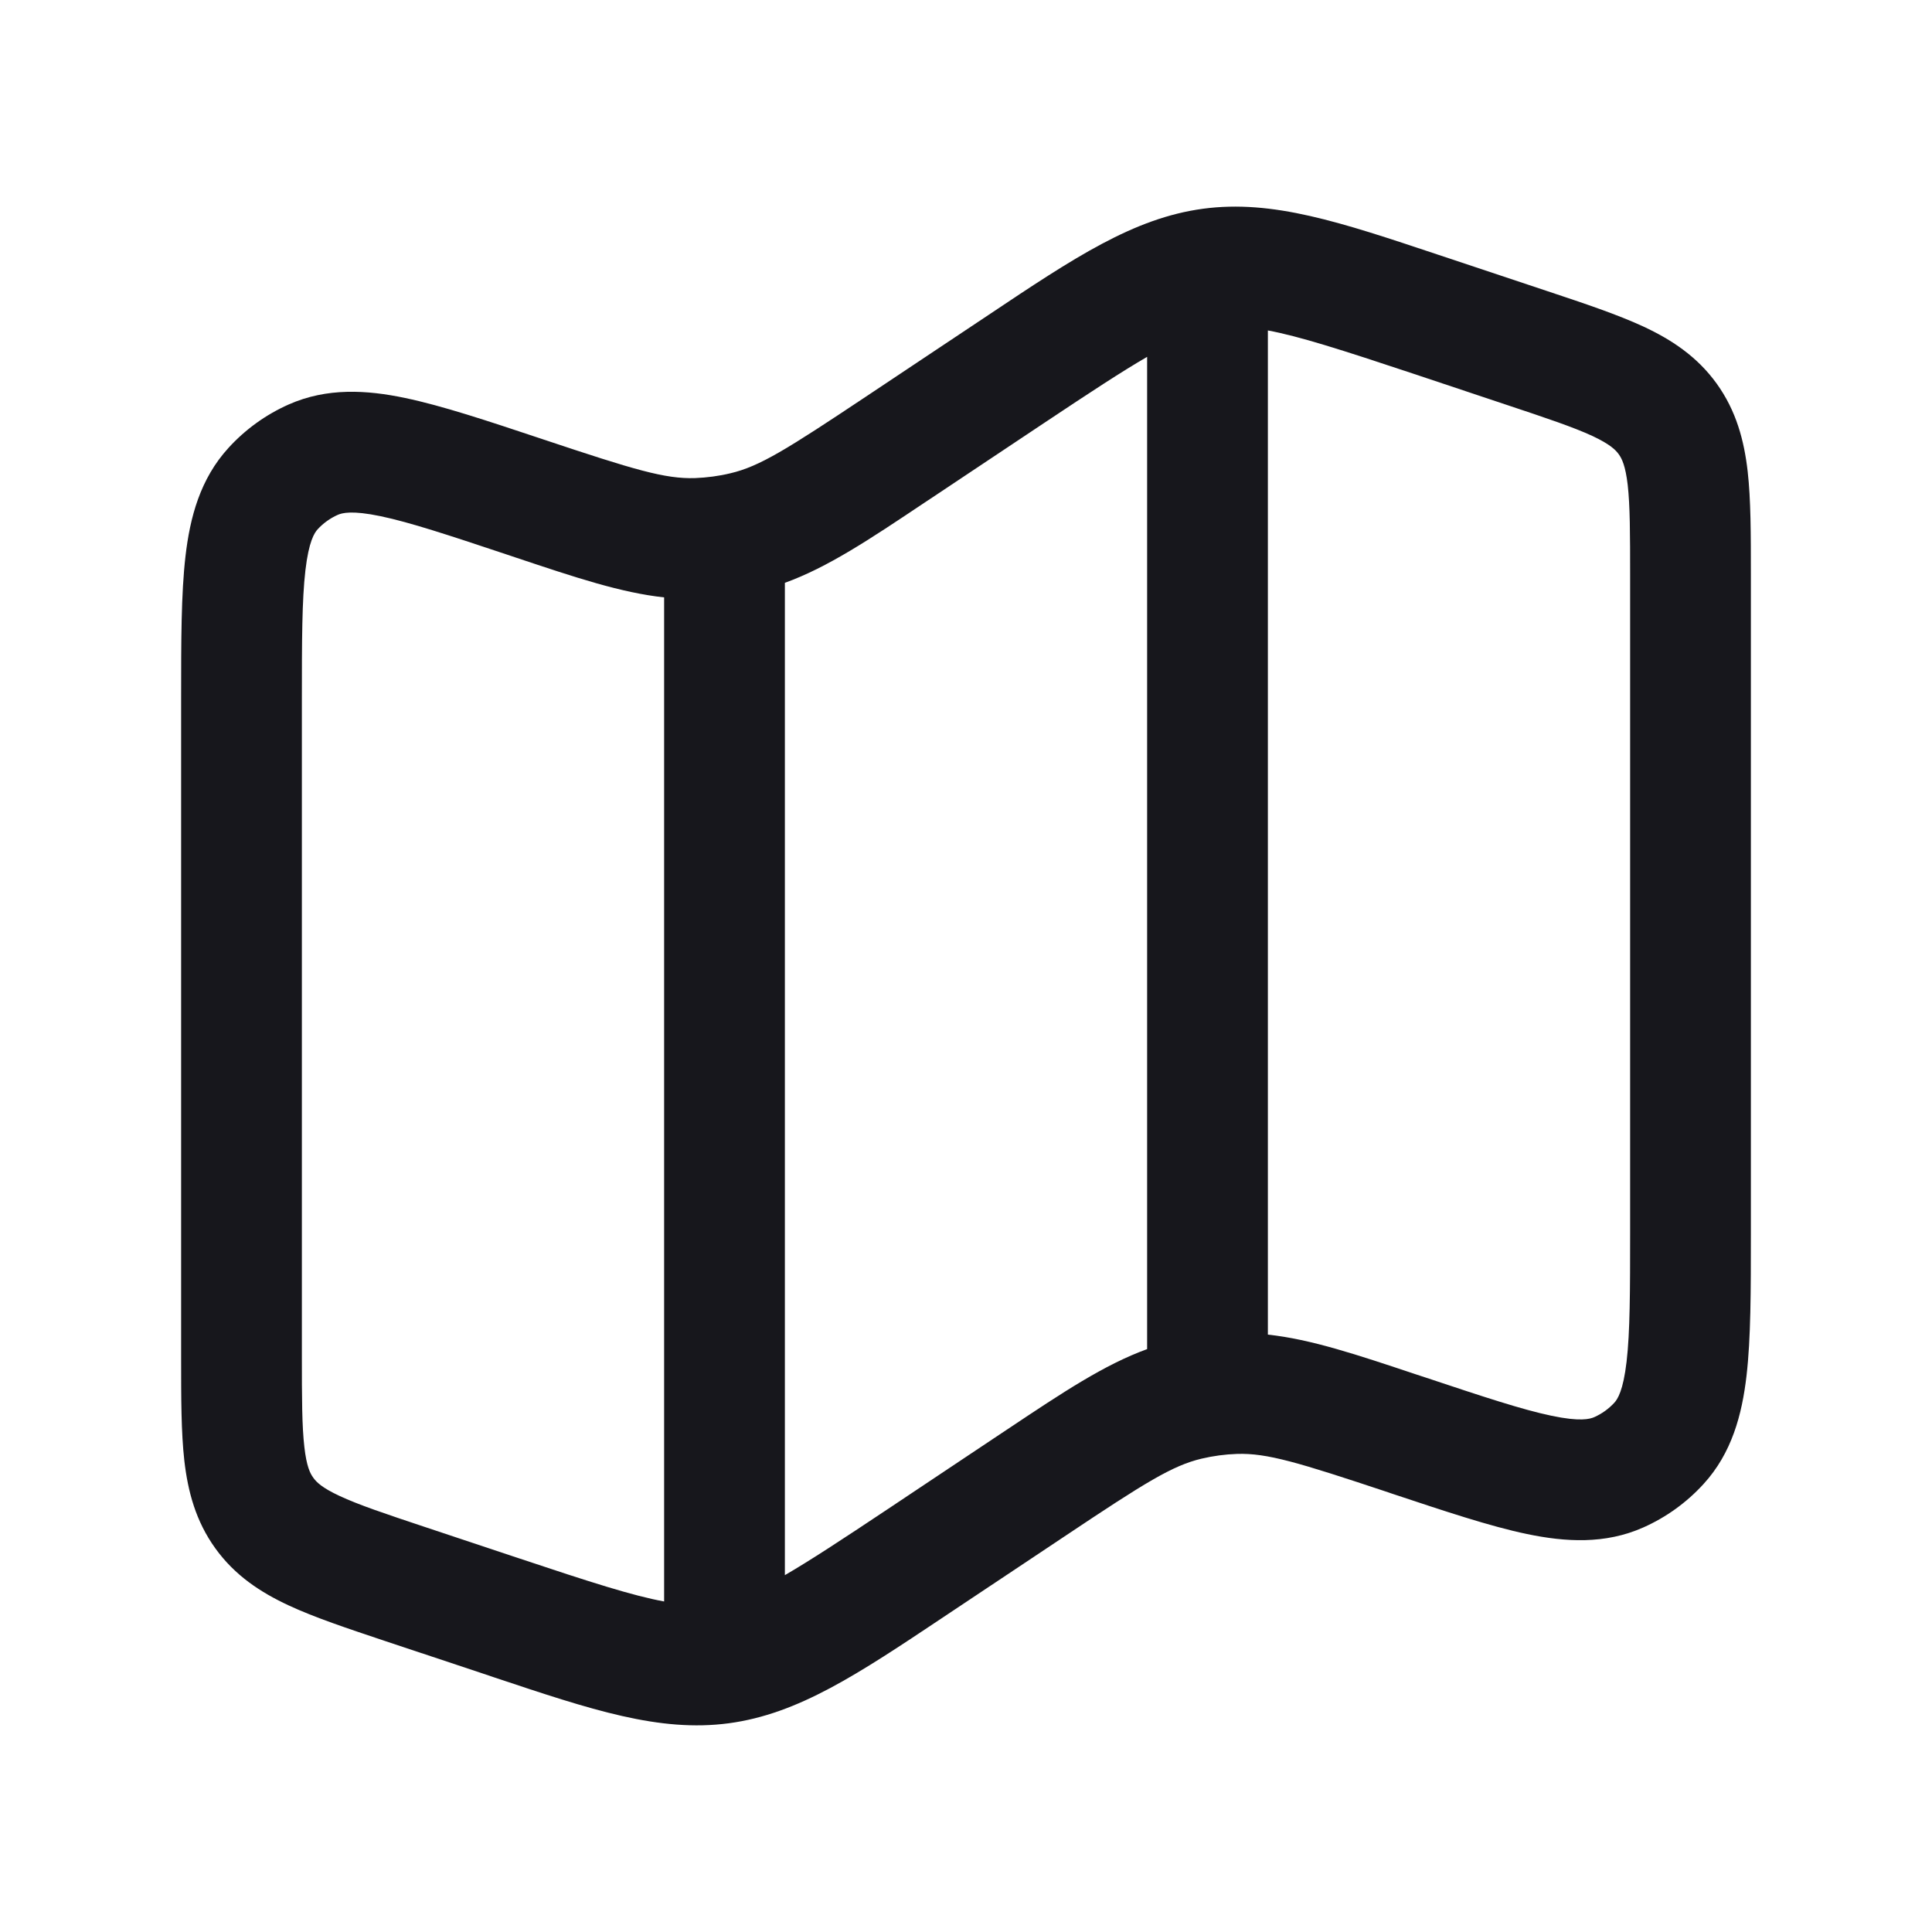 <svg width="24" height="24" viewBox="0 0 24 24" fill="none" xmlns="http://www.w3.org/2000/svg">
<path fill-rule="evenodd" clip-rule="evenodd" d="M17.861 3.163C17.914 3.18 17.967 3.198 18.021 3.216L19.223 3.617C19.686 3.771 20.092 3.907 20.414 4.056C20.762 4.218 21.081 4.427 21.325 4.765C21.569 5.104 21.666 5.472 21.71 5.854C21.75 6.207 21.75 6.635 21.75 7.123V15.335C21.75 16.034 21.75 16.623 21.696 17.089C21.64 17.572 21.514 18.051 21.161 18.436C20.952 18.665 20.698 18.848 20.415 18.974C19.937 19.187 19.444 19.155 18.967 19.056C18.508 18.96 17.949 18.773 17.287 18.553L17.244 18.538C16.123 18.165 15.739 18.049 15.367 18.061C15.218 18.066 15.07 18.086 14.926 18.12C14.563 18.206 14.223 18.419 13.24 19.075L11.858 19.996C11.81 20.028 11.764 20.059 11.717 20.09C10.656 20.798 9.918 21.291 9.054 21.407C8.191 21.522 7.349 21.241 6.139 20.837C6.086 20.819 6.033 20.801 5.979 20.783L4.777 20.383C4.314 20.228 3.908 20.093 3.586 19.943C3.238 19.781 2.919 19.573 2.675 19.234C2.431 18.896 2.334 18.527 2.29 18.146C2.25 17.793 2.25 17.365 2.25 16.877L2.25 8.664C2.25 7.966 2.25 7.377 2.304 6.911C2.36 6.427 2.486 5.949 2.839 5.563C3.048 5.334 3.302 5.151 3.585 5.025C4.063 4.813 4.557 4.844 5.033 4.944C5.492 5.04 6.051 5.226 6.714 5.447L6.756 5.461C7.877 5.835 8.261 5.951 8.634 5.939C8.782 5.933 8.93 5.914 9.074 5.879C9.437 5.794 9.777 5.58 10.76 4.925L12.142 4.004C12.19 3.972 12.236 3.941 12.283 3.91C13.344 3.201 14.082 2.709 14.945 2.593C15.809 2.477 16.651 2.759 17.861 3.163ZM15.75 4.105V16.579C16.286 16.637 16.85 16.826 17.593 17.074C17.634 17.087 17.676 17.101 17.718 17.115C18.435 17.354 18.91 17.511 19.273 17.587C19.629 17.662 19.75 17.628 19.805 17.604C19.899 17.562 19.984 17.501 20.054 17.425C20.094 17.381 20.164 17.276 20.206 16.915C20.249 16.547 20.25 16.046 20.25 15.29V7.162C20.25 6.623 20.249 6.282 20.22 6.024C20.192 5.786 20.148 5.697 20.108 5.642C20.069 5.588 19.999 5.518 19.782 5.416C19.546 5.307 19.223 5.198 18.712 5.028L17.547 4.639C16.66 4.344 16.134 4.176 15.75 4.105ZM14.25 16.759V4.433C13.939 4.613 13.54 4.875 12.974 5.252L11.592 6.173C11.555 6.198 11.518 6.222 11.482 6.246C10.794 6.706 10.281 7.048 9.75 7.24V19.567C10.061 19.387 10.46 19.125 11.026 18.748L12.408 17.826C12.445 17.802 12.482 17.777 12.518 17.753C13.206 17.294 13.719 16.952 14.25 16.759ZM8.25 19.894V7.421C7.714 7.363 7.15 7.174 6.407 6.926C6.366 6.912 6.324 6.898 6.282 6.884C5.565 6.645 5.09 6.488 4.726 6.412C4.371 6.338 4.25 6.372 4.195 6.396C4.101 6.438 4.016 6.499 3.946 6.575C3.906 6.619 3.836 6.724 3.794 7.084C3.751 7.453 3.75 7.954 3.75 8.709V16.838C3.75 17.377 3.751 17.718 3.781 17.976C3.808 18.214 3.852 18.303 3.892 18.357C3.931 18.412 4.001 18.482 4.218 18.583C4.454 18.693 4.777 18.802 5.288 18.972L6.453 19.36C7.34 19.656 7.865 19.824 8.25 19.894Z" fill="#17171C"/>
</svg>
